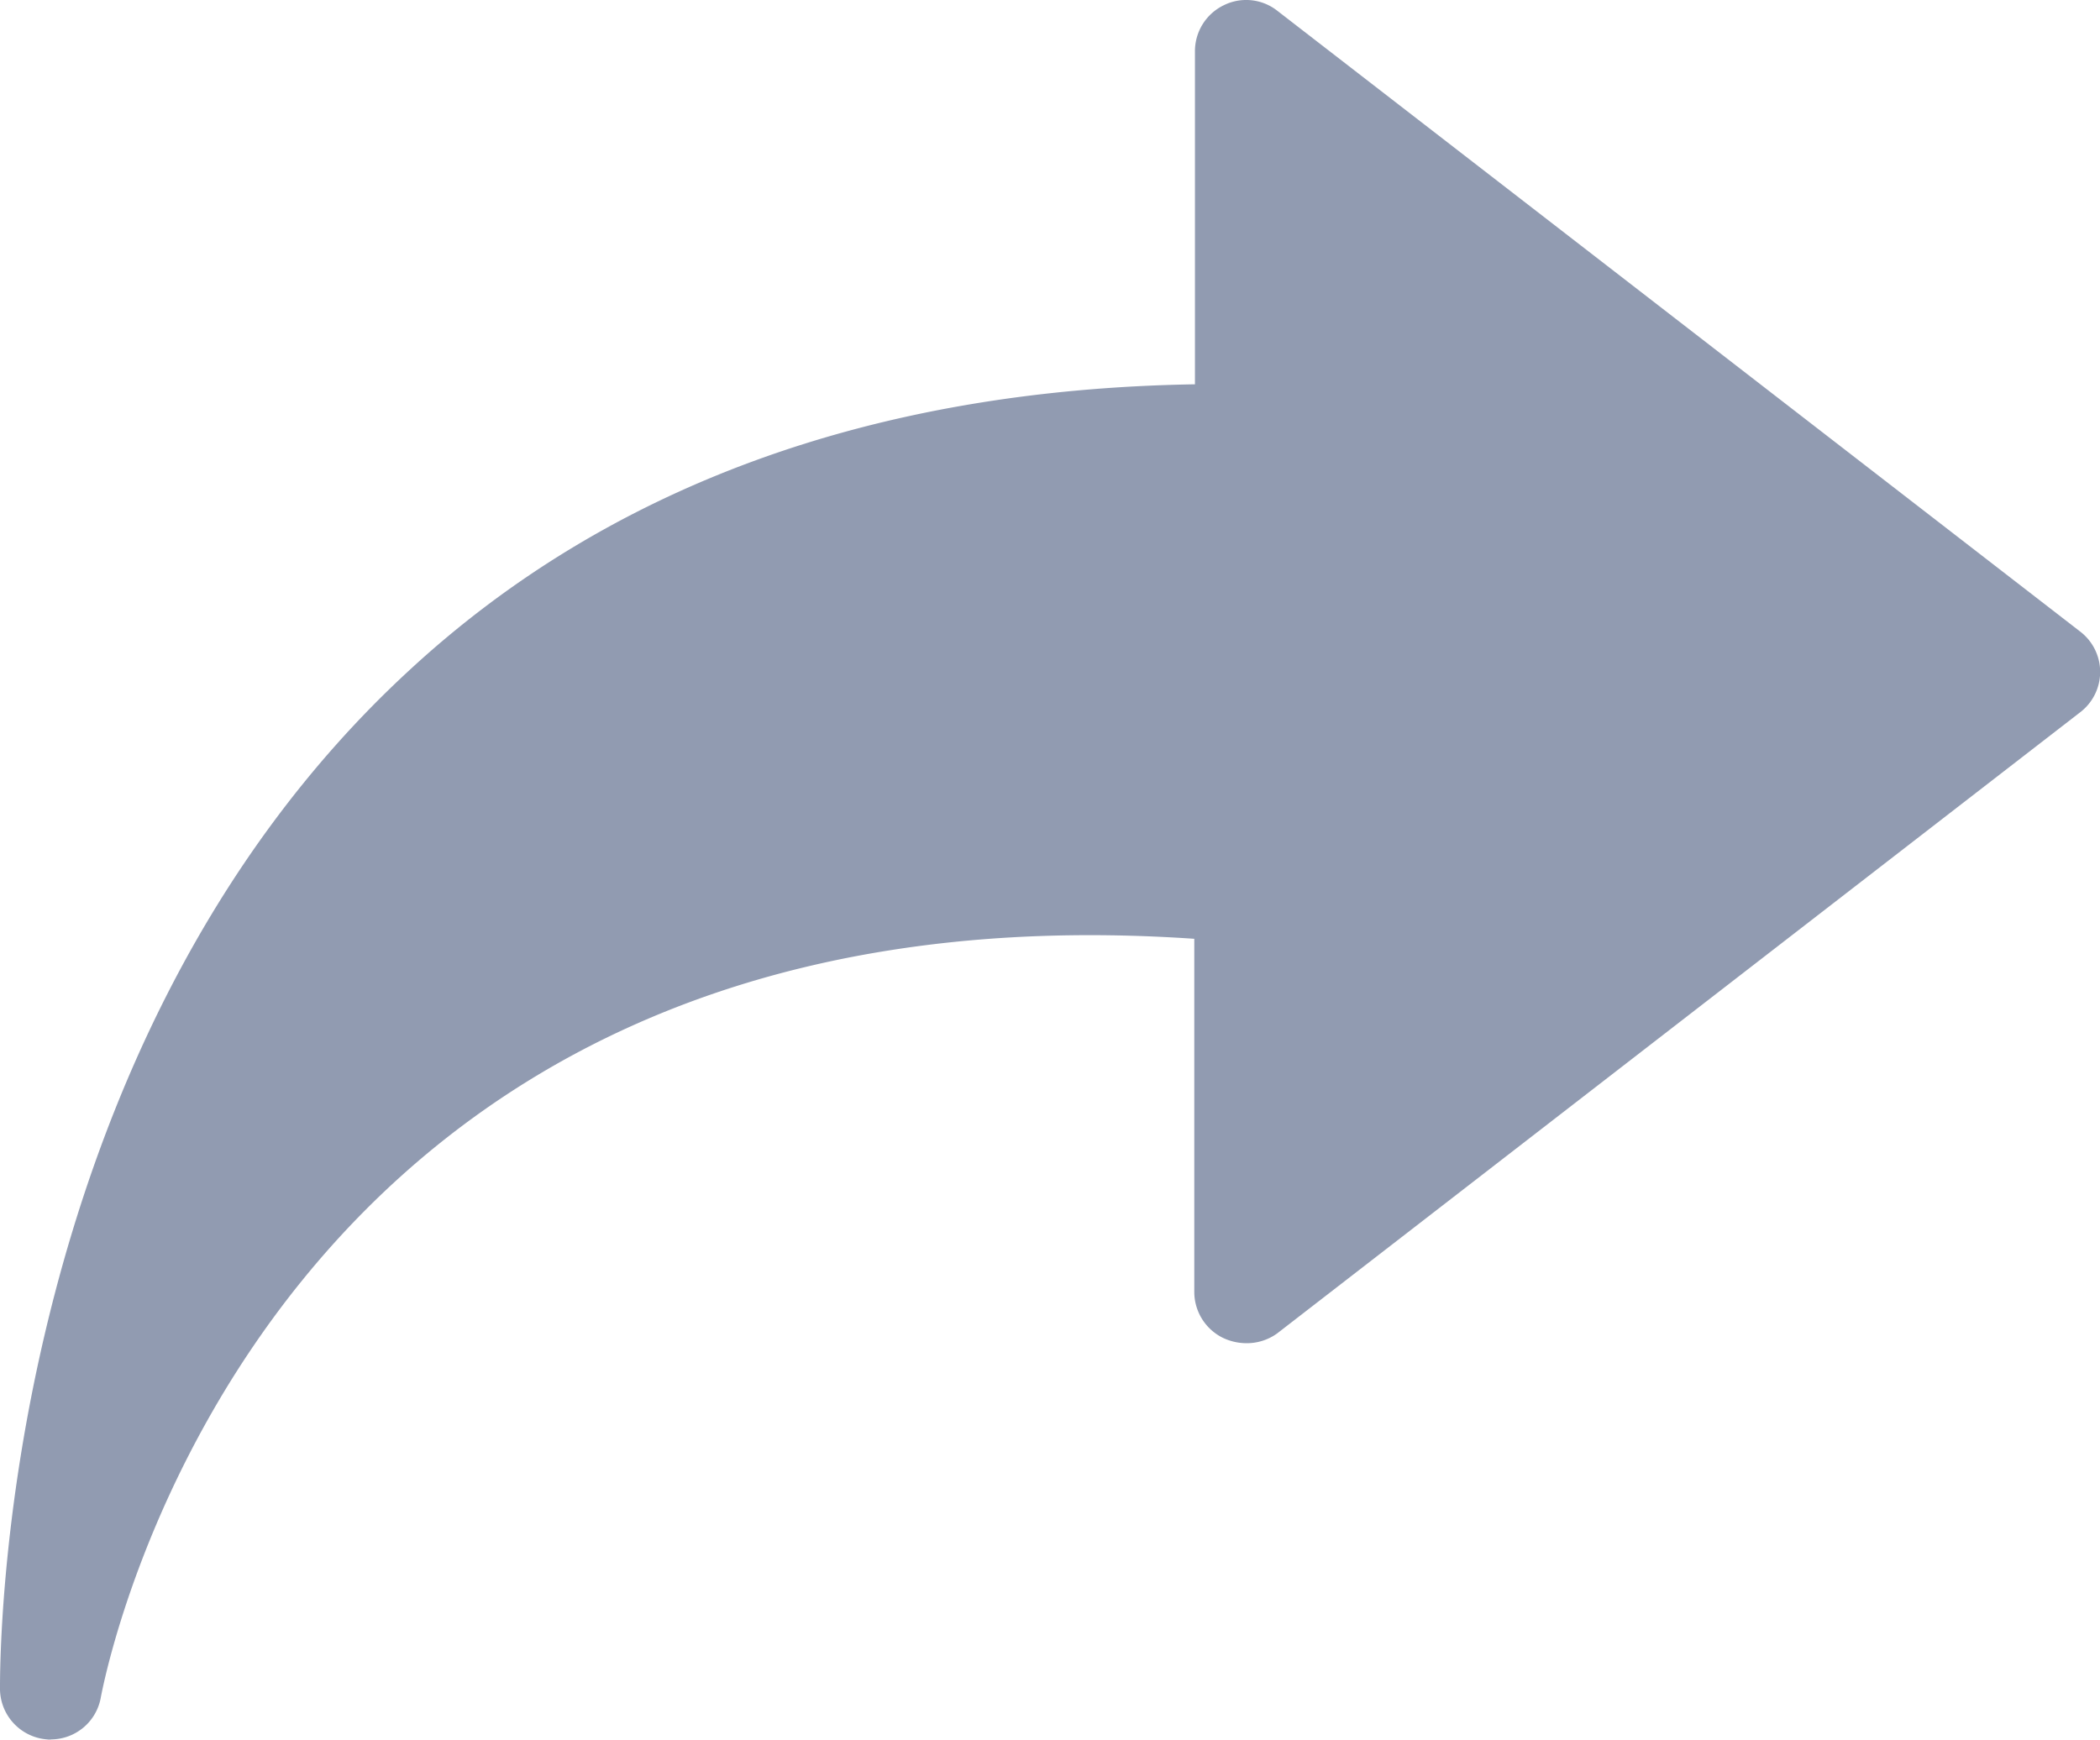 <svg xmlns="http://www.w3.org/2000/svg" width="95.11" height="78.82" viewBox="0 0 95.11 78.82">
    <path d="M96.65,39.2,60.28,11.07a2.28,2.28,0,0,0-2.42-.24,2.31,2.31,0,0,0-1.3,2.07V28C42,28.24,30,32.59,20.93,41,2.28,58.23,2.44,86,2.44,87.13a2.31,2.31,0,0,0,2.13,2.26.68.68,0,0,0,.21,0A2.3,2.3,0,0,0,7,87.52c.3-1.61,7.43-37.27,49.53-34.4v16a2.32,2.32,0,0,0,1.3,2.08,2.5,2.5,0,0,0,1,.24A2.35,2.35,0,0,0,60.28,71L96.65,42.86a2.3,2.3,0,0,0,0-3.66Z" transform="translate(-2.44 -10.59)" fill="#919BB1"/>
</svg>